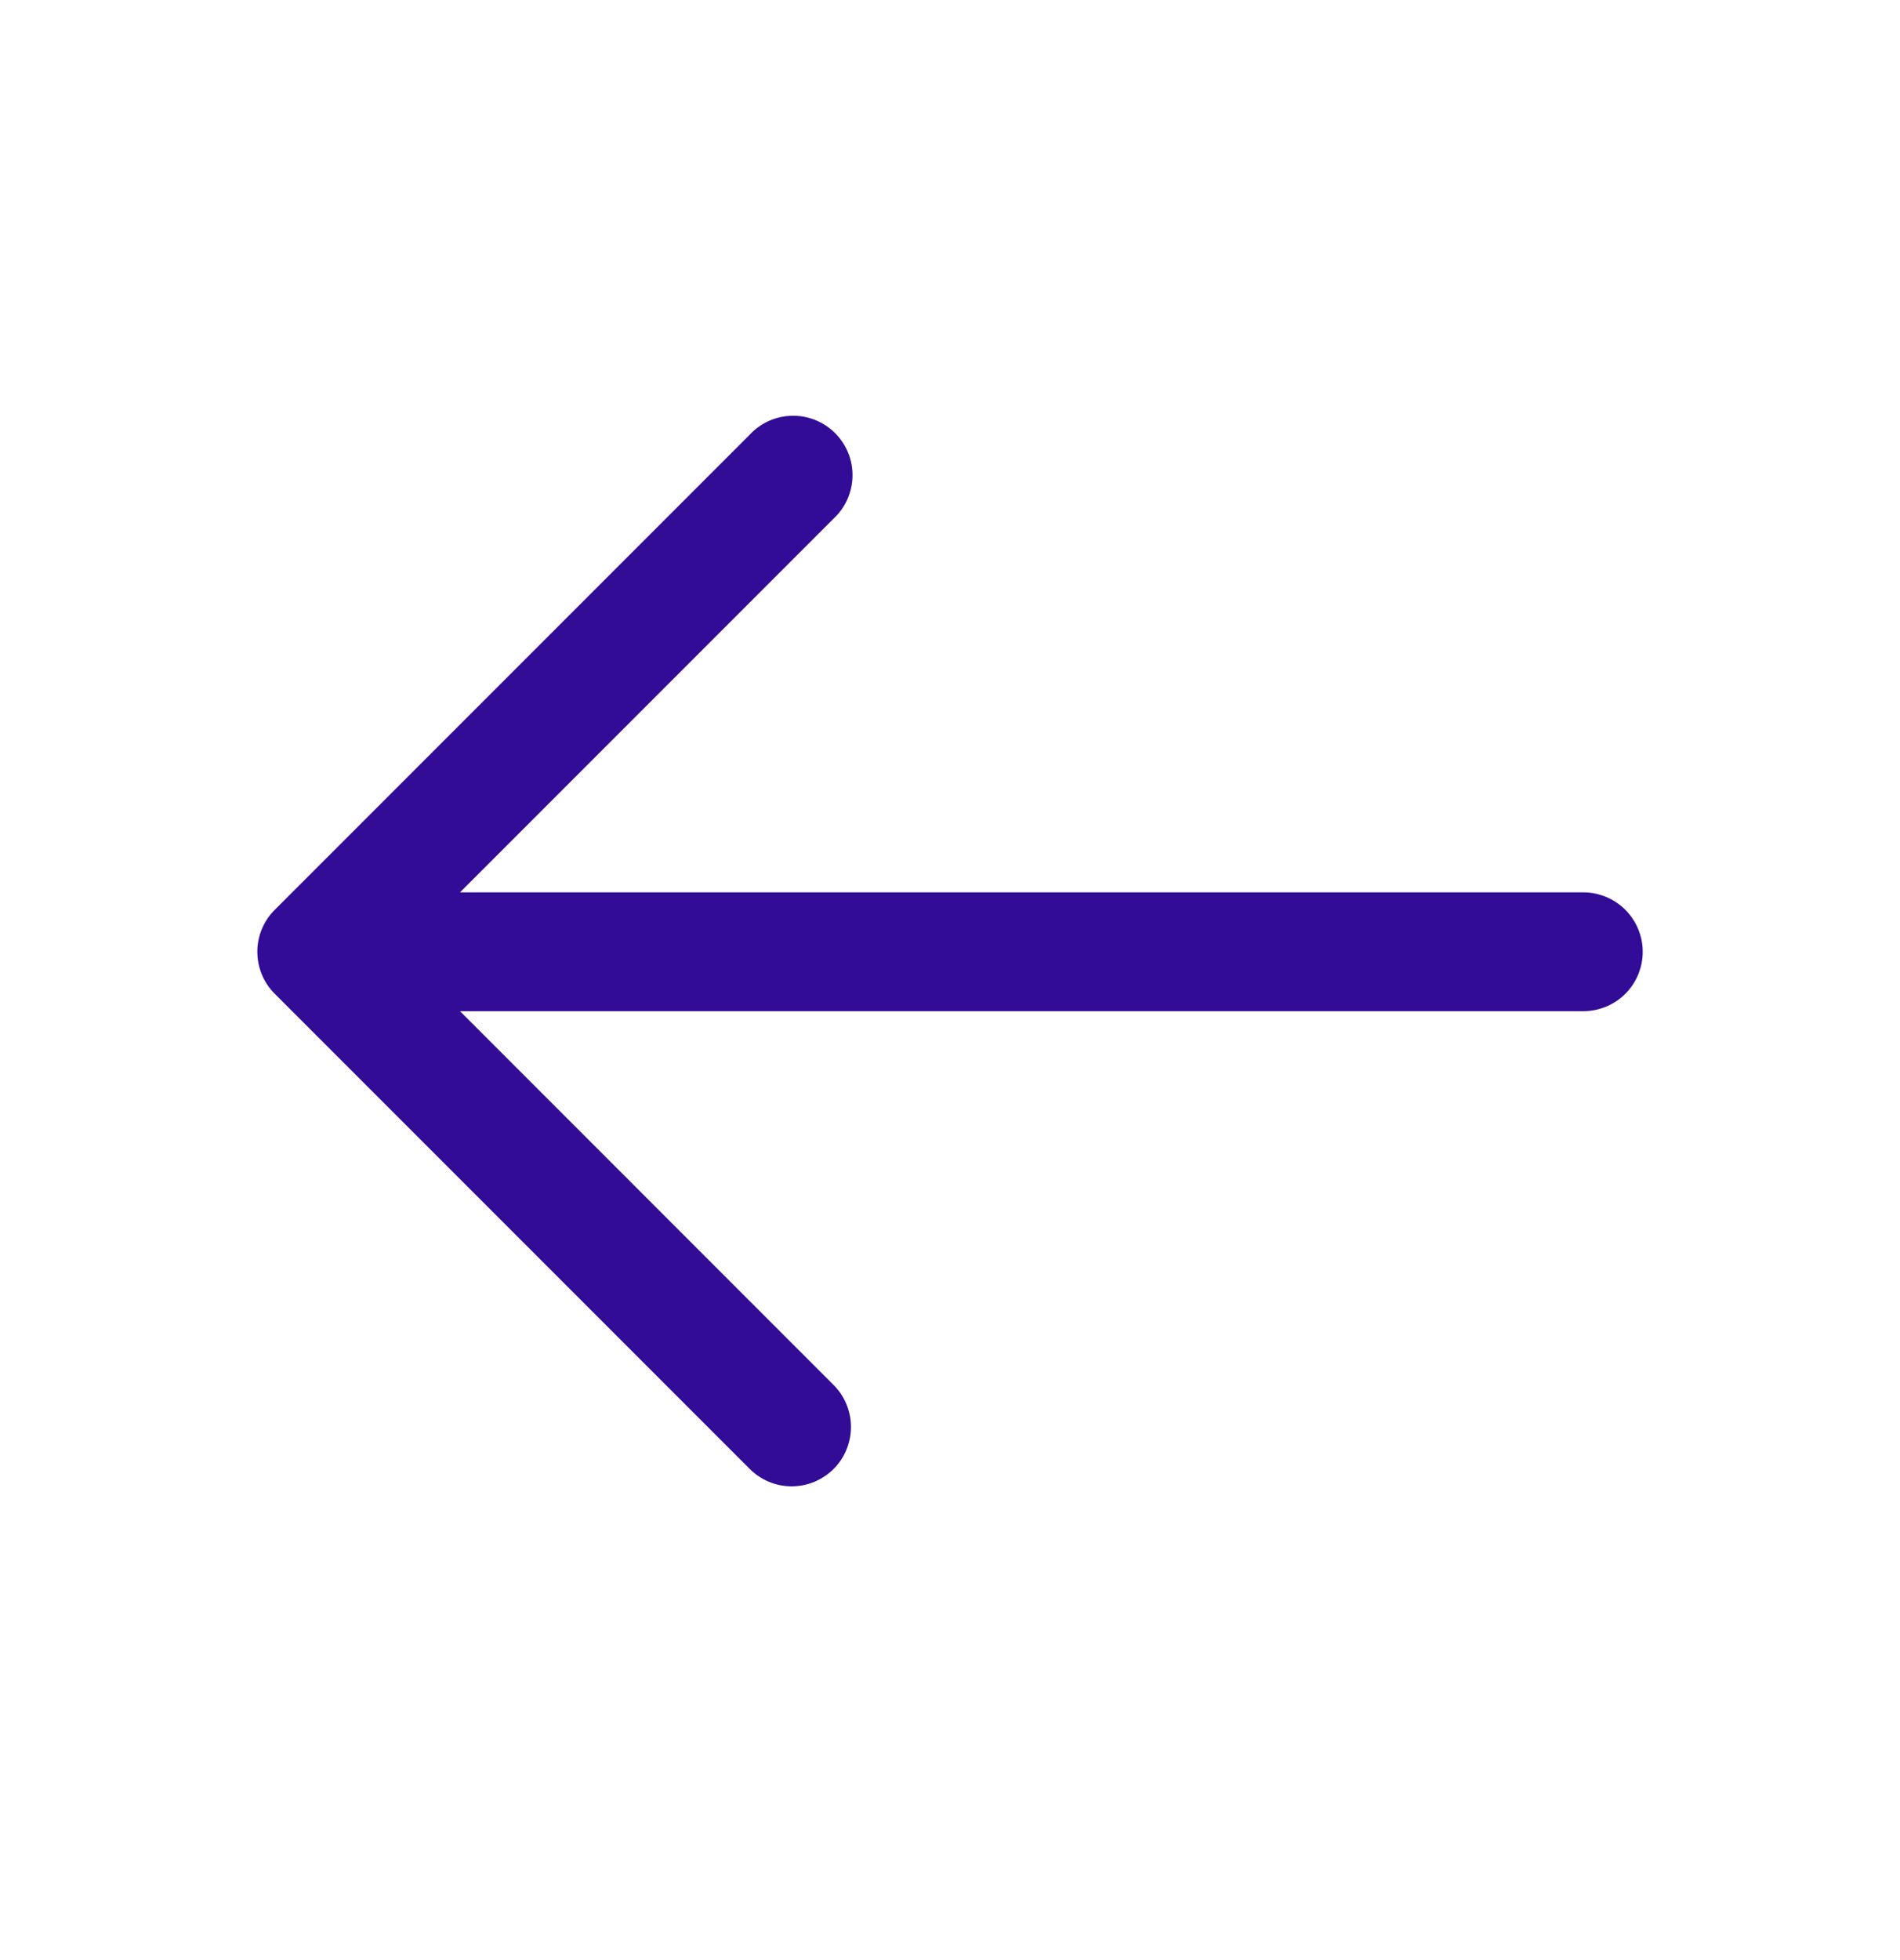 <svg width="32" height="33" viewBox="0 0 32 33" fill="none" xmlns="http://www.w3.org/2000/svg">
<path fill-rule="evenodd" clip-rule="evenodd" d="M14.04 24.731C13.852 24.918 13.598 25.024 13.333 25.024C13.068 25.024 12.814 24.918 12.627 24.731L4.627 16.731C4.439 16.544 4.334 16.289 4.334 16.024C4.334 15.759 4.439 15.505 4.627 15.318L12.627 7.318C12.718 7.22 12.829 7.141 12.951 7.086C13.074 7.031 13.206 7.002 13.341 7C13.475 6.997 13.608 7.022 13.733 7.072C13.857 7.123 13.97 7.197 14.065 7.292C14.16 7.387 14.235 7.5 14.286 7.625C14.336 7.749 14.361 7.883 14.358 8.017C14.356 8.151 14.326 8.284 14.272 8.406C14.217 8.529 14.138 8.64 14.04 8.731L7.747 15.024L26.667 15.024C26.932 15.024 27.186 15.13 27.374 15.317C27.561 15.505 27.667 15.759 27.667 16.024C27.667 16.29 27.561 16.544 27.374 16.732C27.186 16.919 26.932 17.024 26.667 17.024L7.747 17.024L14.04 23.318C14.227 23.505 14.332 23.759 14.332 24.024C14.332 24.289 14.227 24.544 14.04 24.731Z" fill="#320C97"/>
</svg>
